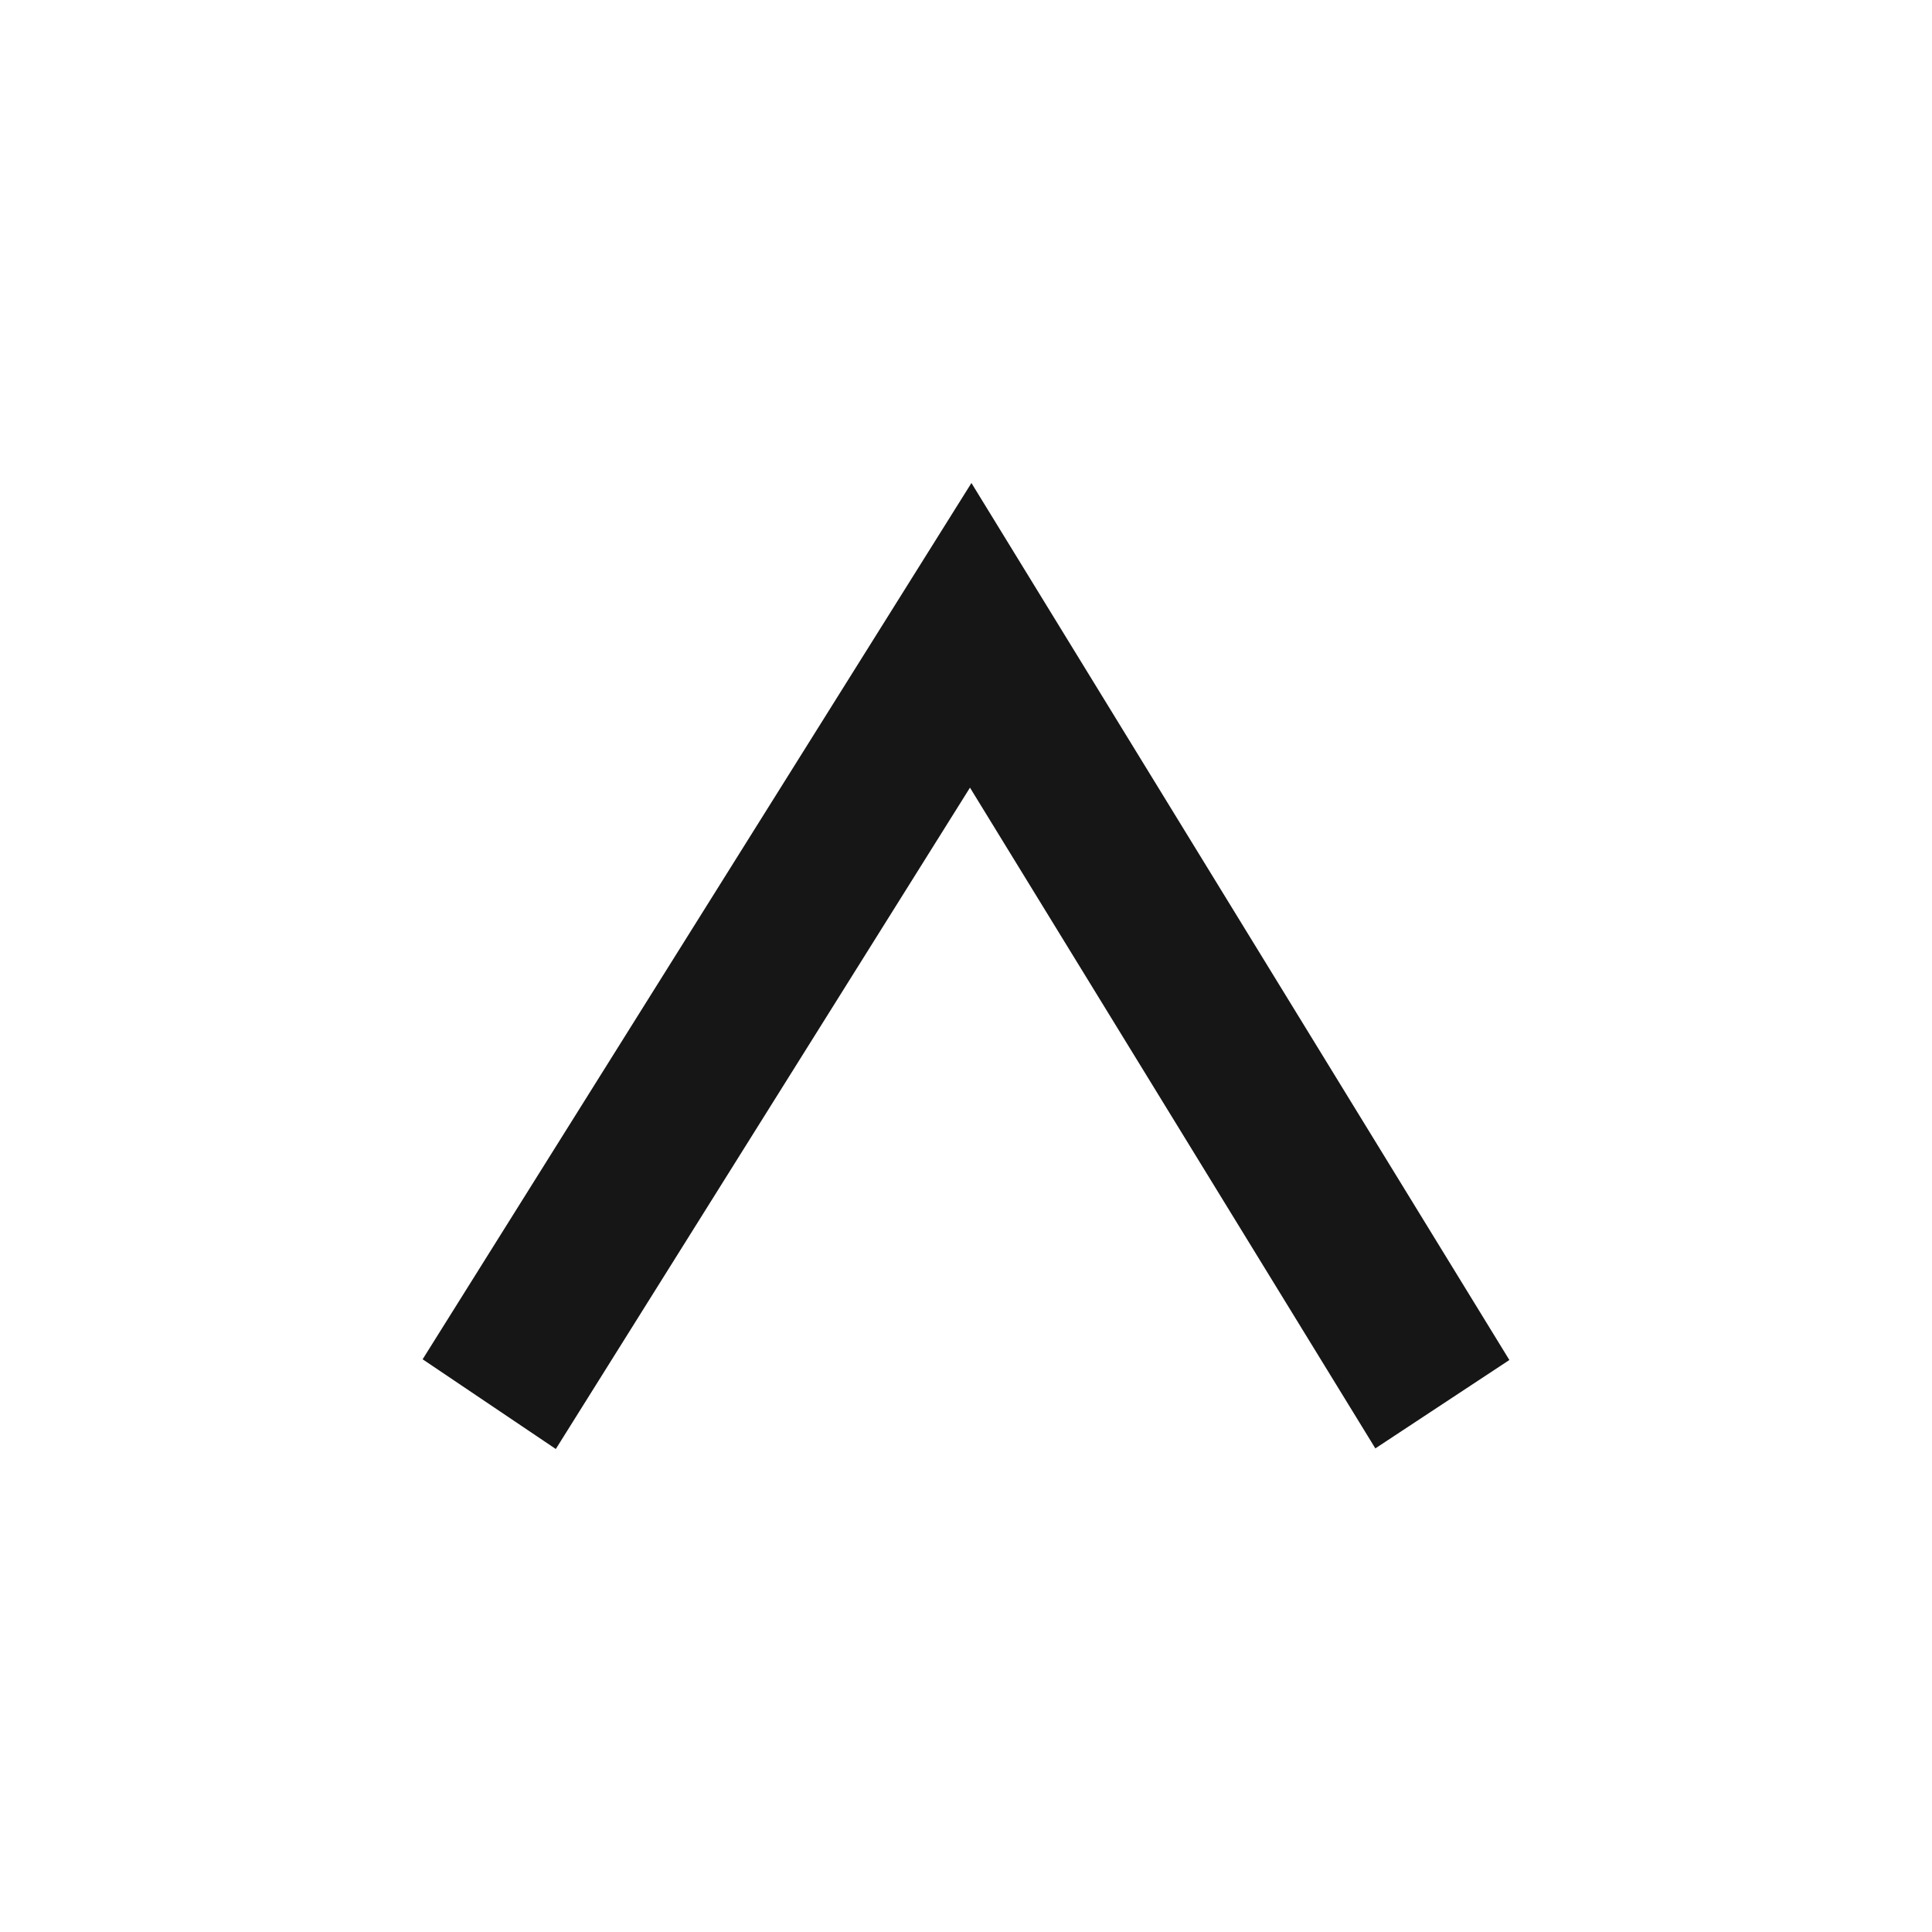 <svg id="Layer_1" data-name="Layer 1" xmlns="http://www.w3.org/2000/svg" viewBox="0 0 16 16"><polygon points="12.5 11.263 11.39 11.995 8.033 6.523 4.603 12 3.5 11.257 8.045 4 12.5 11.263" style="fill:#161617"/></svg>
